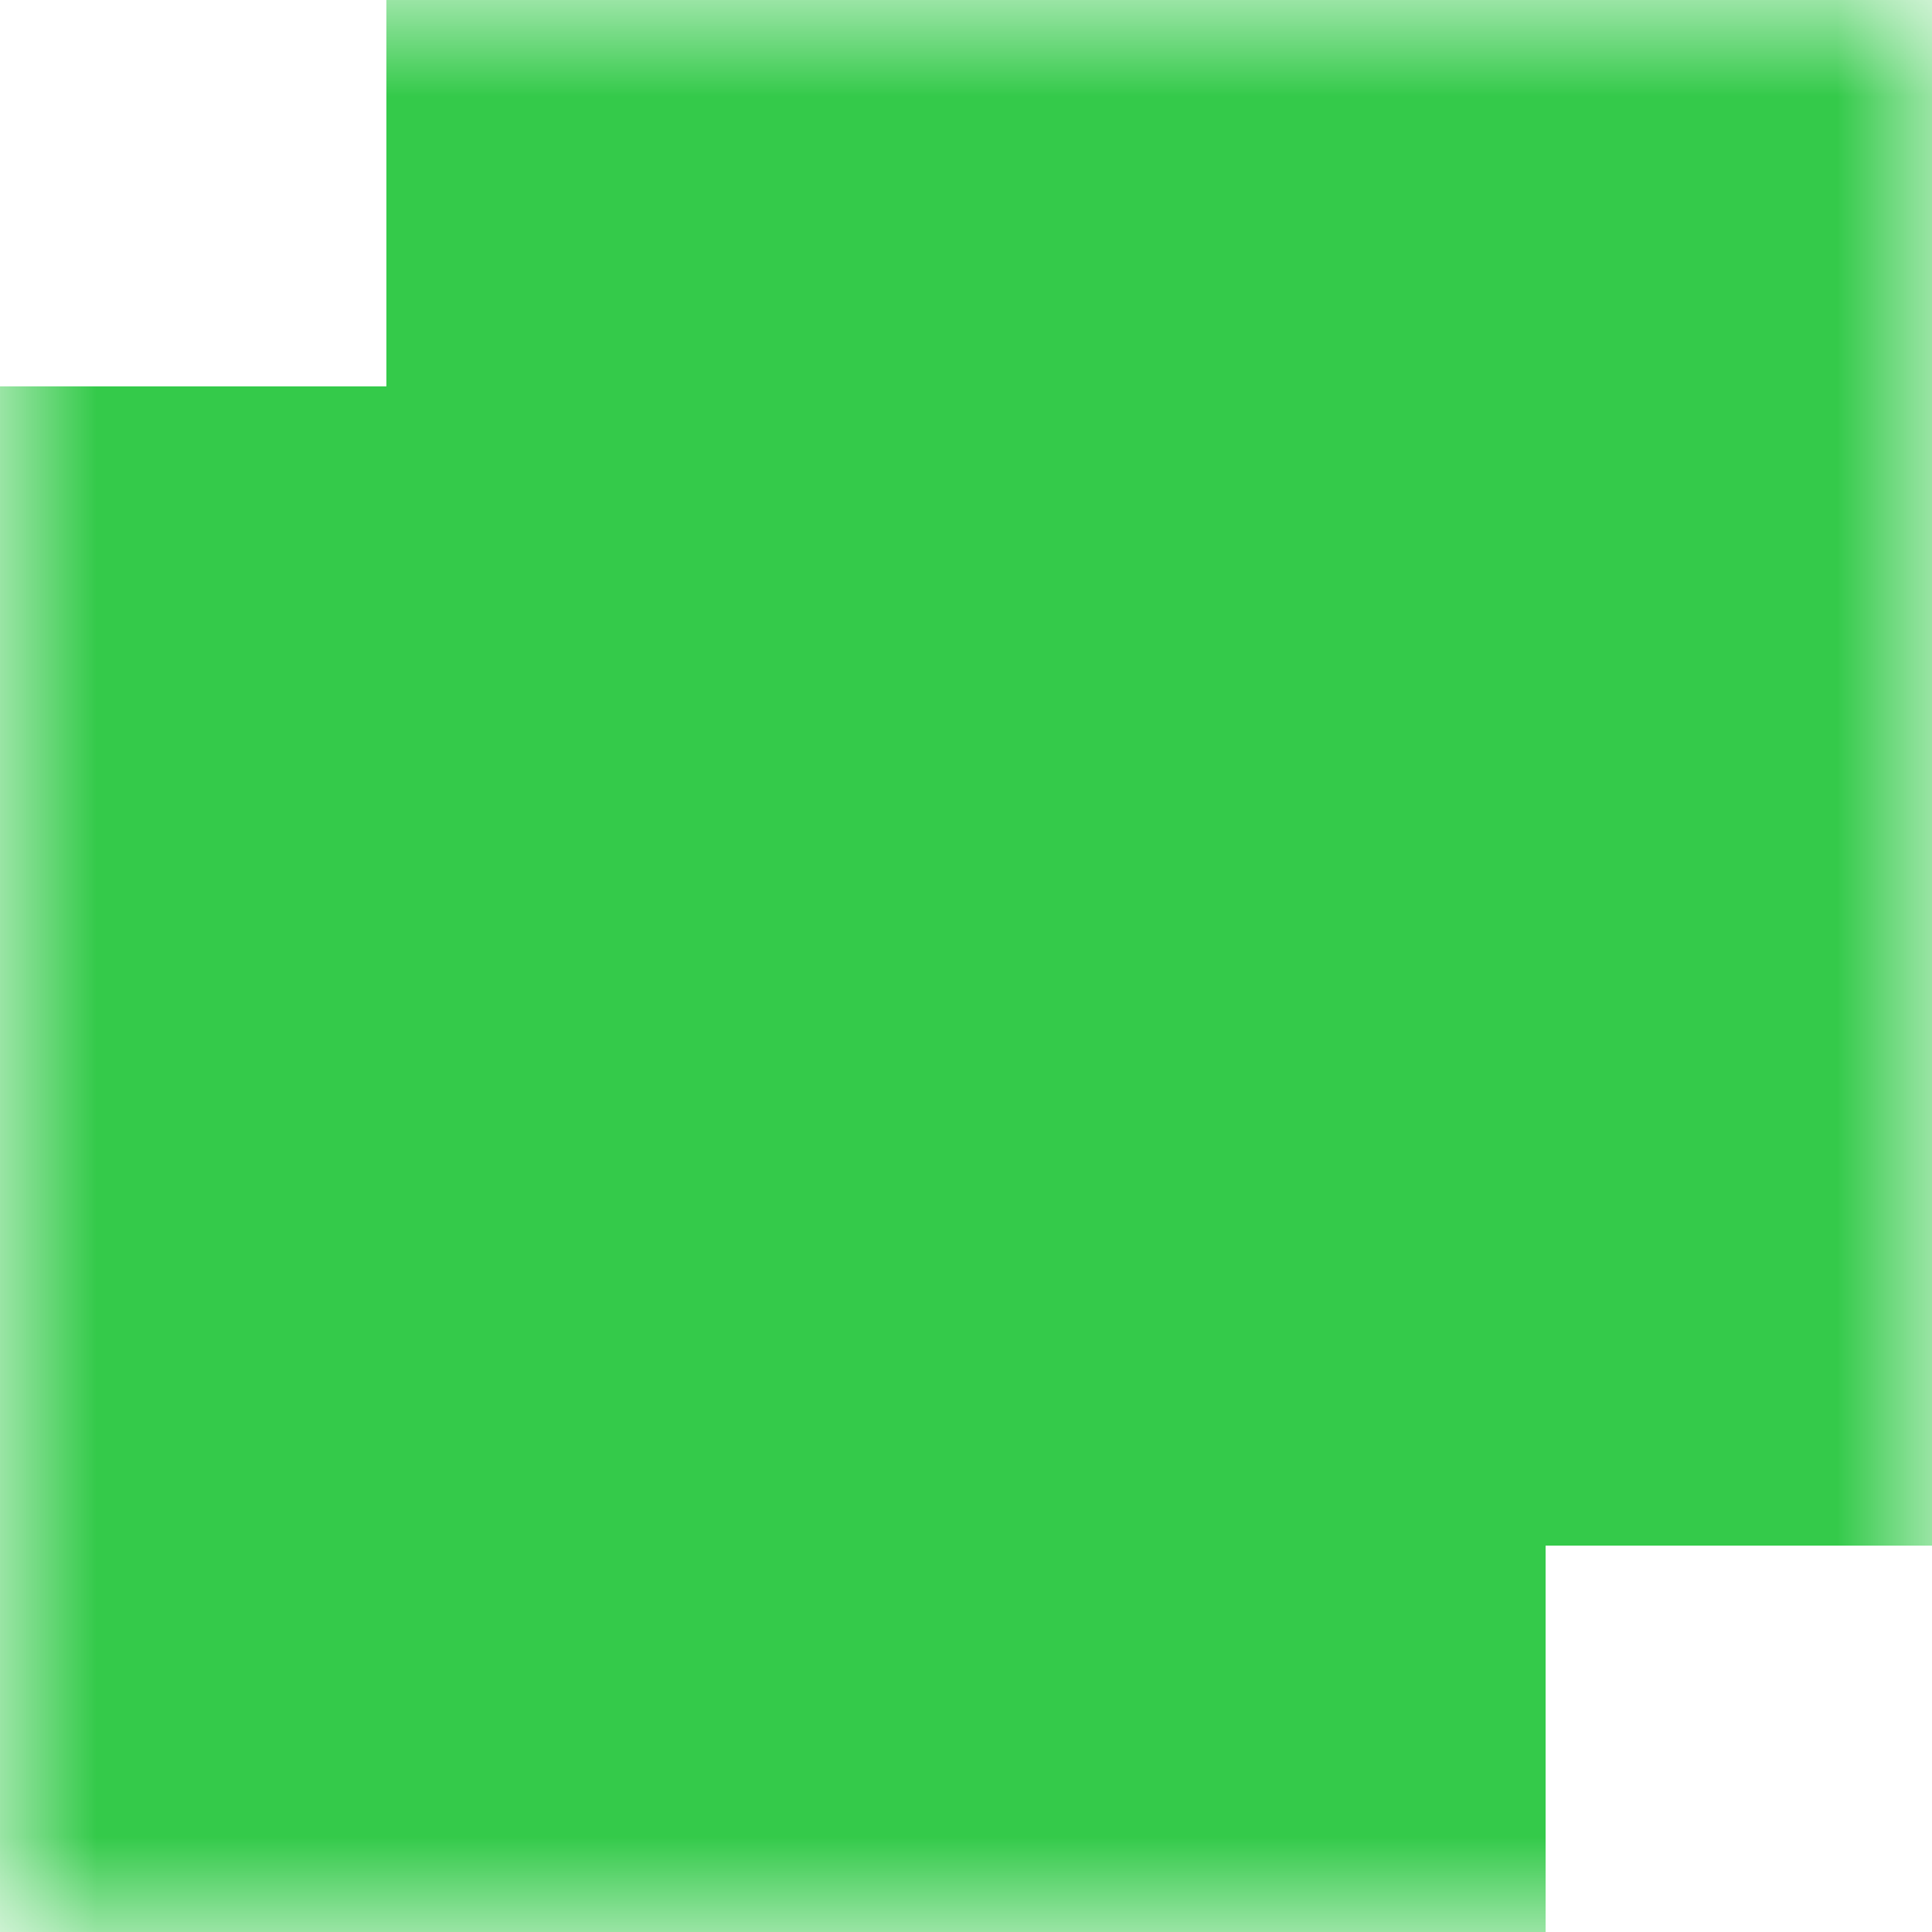 <?xml version="1.0" encoding="utf-8"?>
<!DOCTYPE svg PUBLIC "-//W3C//DTD SVG 1.1//EN" "http://www.w3.org/Graphics/SVG/1.1/DTD/svg11.dtd">
<svg version="1.1" xmlns="http://www.w3.org/2000/svg" xmlns:xlink="http://www.w3.org/1999/xlink" x="0px" y="0px" viewBox="0 0 10 10" enable-background="new 0 0 10 10" xml:space="preserve" width="10" height="10">
	<mask id="Mask">
		<rect fill="#FFFFFF" width="10" height="10"></rect>
		<path fill="#000000" d="M 3 1 L 9 1 L 9 7 L 8 7 L 8 2 L 3 2 L 3 1 z"/>
		<path fill="#000000" d="M 1 3 L 7 3 L 7 9 L 1 9 L 1 3 z"/>
	</mask>
	<path fill="#34ca4a" d="M 2 0 L 10 0 L 10 8 L 8 8 L 8 10 L 0 10 L 0 2 L 2 2 L 2 0 z" mask="url(#Mask)"/>
</svg>
